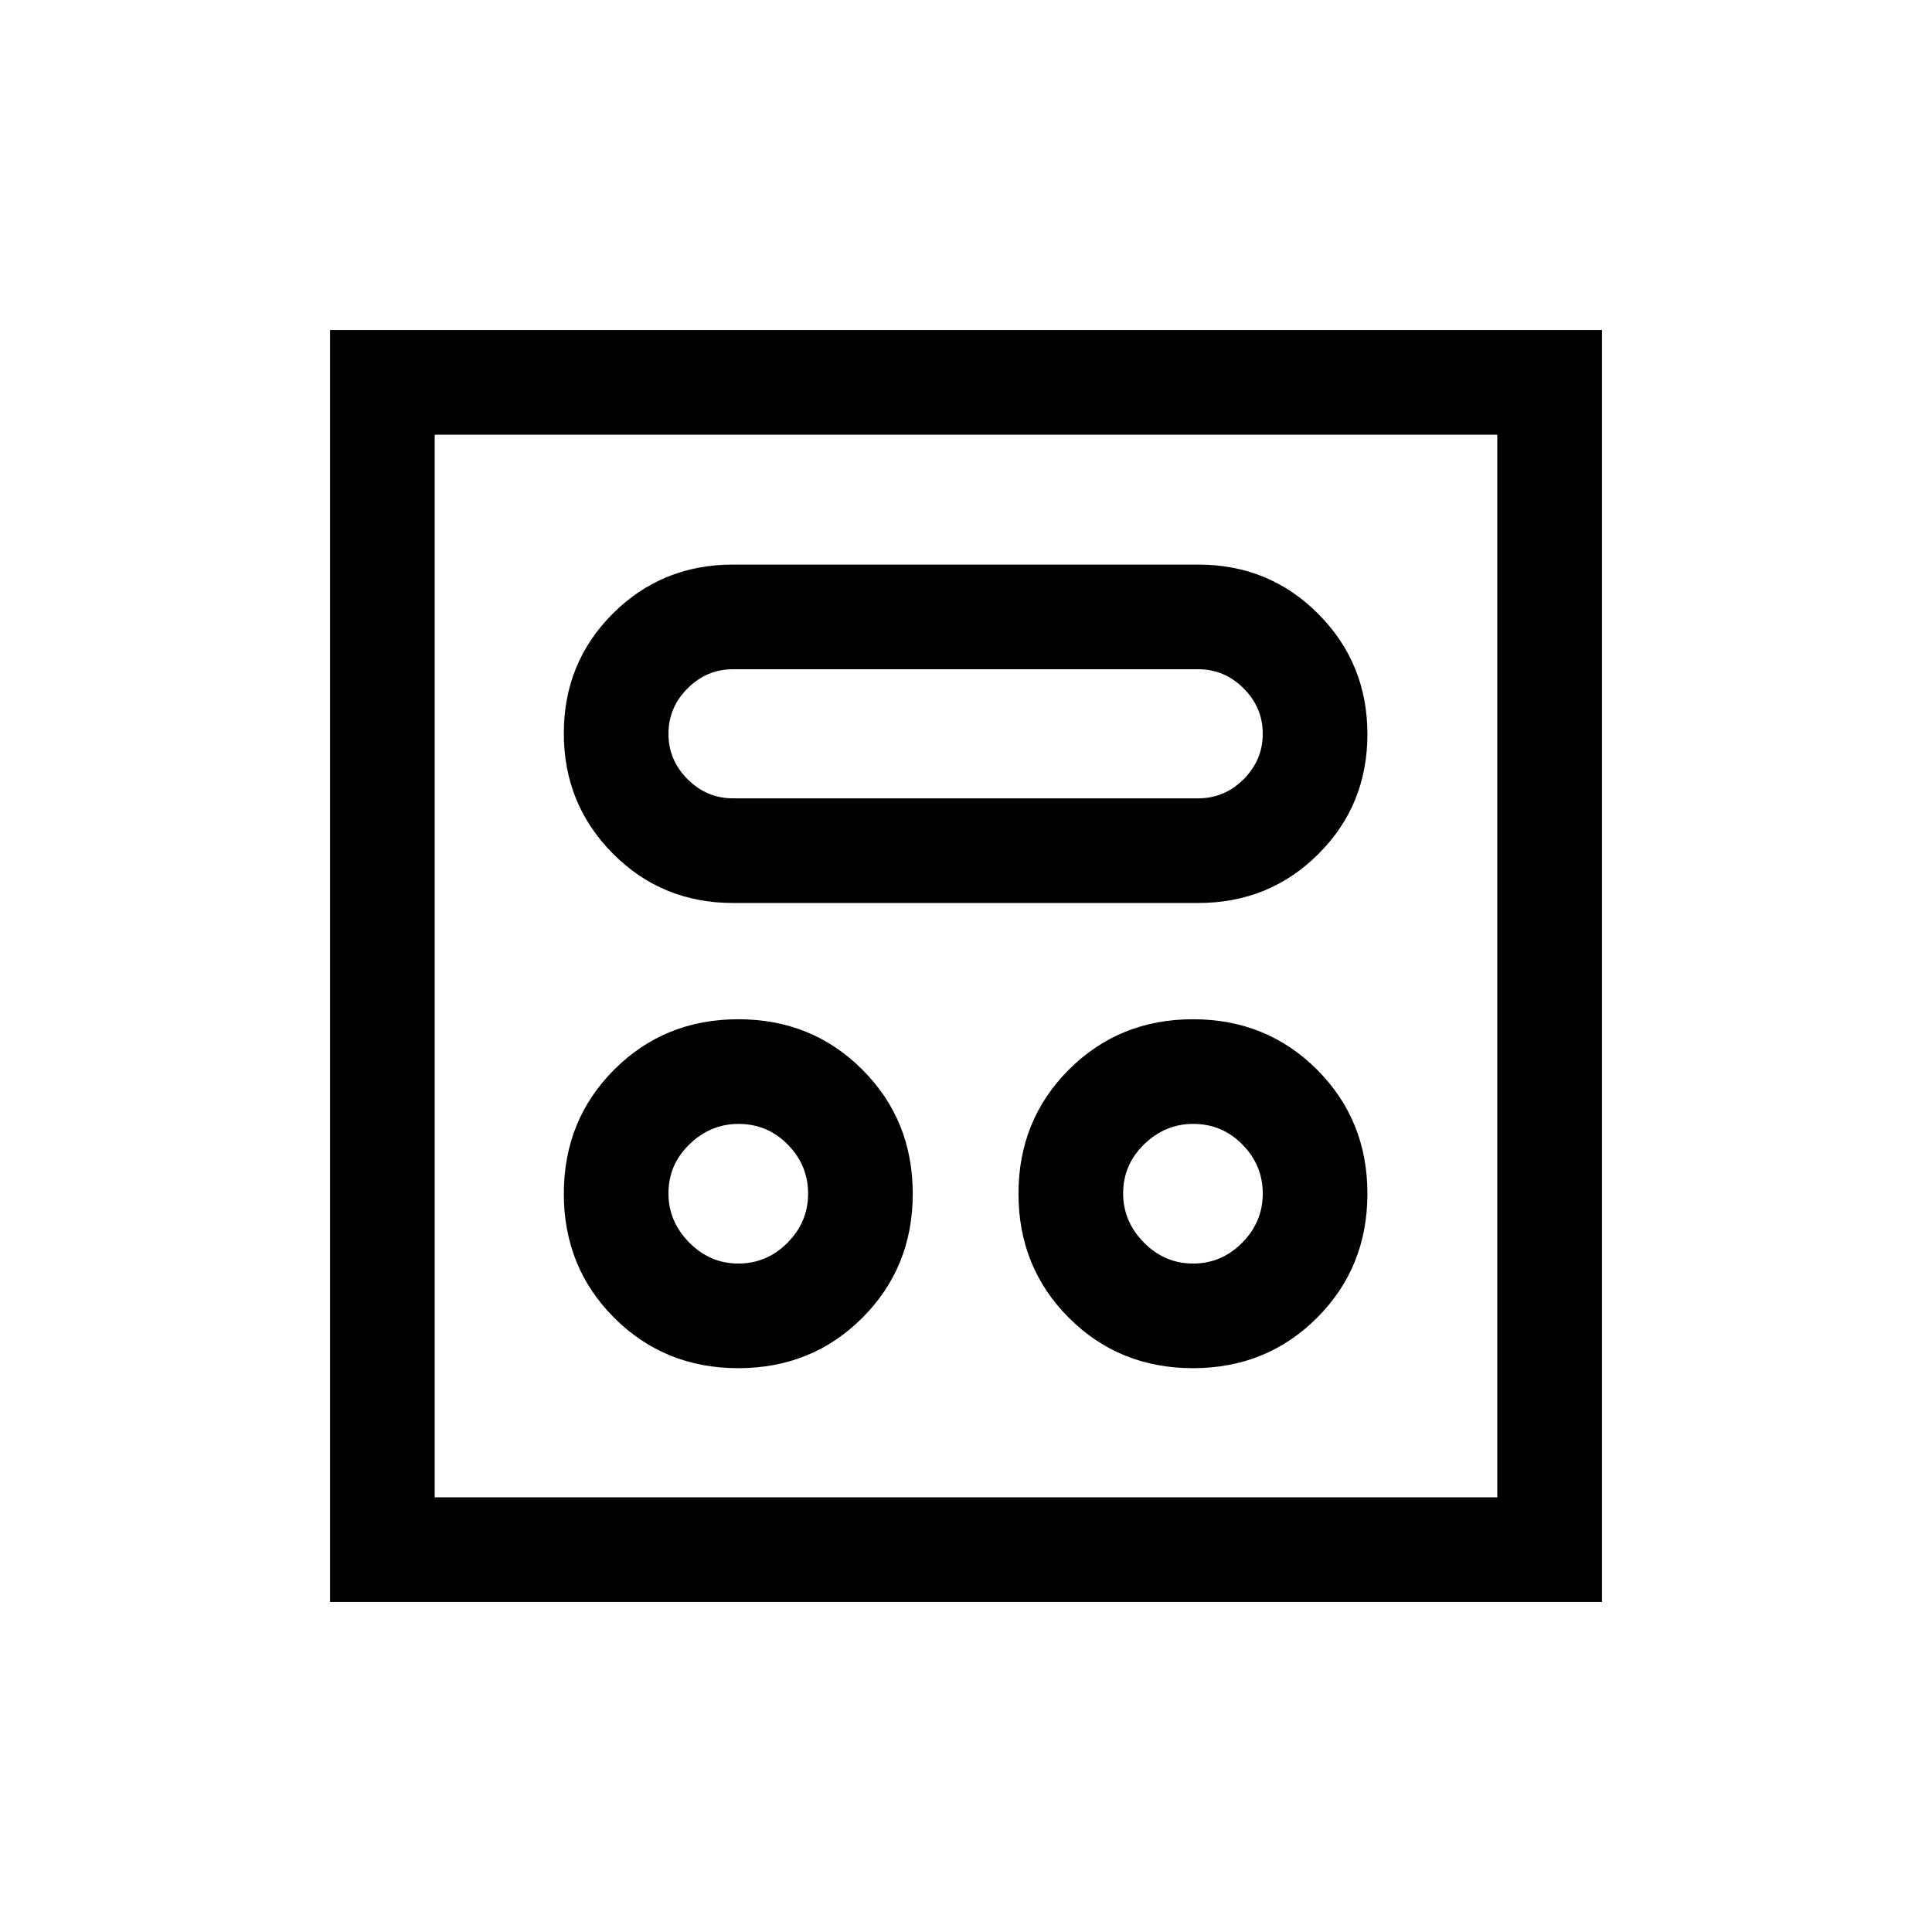<svg xmlns="http://www.w3.org/2000/svg" height="20" viewBox="0 -960 960 960" width="20"><path d="M366.85-280.16q36.61 0 61.65-25.03 25.04-25.04 25.04-61.66 0-36.61-25.04-61.65t-61.65-25.04q-36.62 0-61.66 25.04-25.03 25.04-25.03 61.65 0 36.62 25.03 61.66 25.04 25.03 61.66 25.03Zm225.92 0q36.61 0 61.65-25.03 25.04-25.04 25.04-61.66 0-36.61-25.04-61.65t-61.65-25.04q-36.62 0-61.65 25.04-25.04 25.04-25.04 61.65 0 36.62 25.04 61.66 25.03 25.03 61.65 25.03ZM366.9-332.15q-14.13 0-24.44-10.45t-10.31-24.39q0-14.32 10.45-24.43 10.45-10.12 24.39-10.12 14.32 0 24.43 10.26 10.12 10.26 10.12 24.38 0 14.13-10.26 24.44t-24.38 10.31Zm225.92 0q-14.13 0-24.44-10.45-10.3-10.45-10.3-24.39 0-14.32 10.45-24.43 10.45-10.12 24.38-10.12 14.32 0 24.44 10.26 10.11 10.26 10.11 24.38 0 14.13-10.26 24.44-10.25 10.31-24.38 10.31ZM364.23-511.31h231.15q35.32 0 59.7-24.32 24.38-24.31 24.38-59.53t-24.38-59.76q-24.38-24.54-59.7-24.54H364.23q-35.31 0-59.69 24.32-24.38 24.32-24.38 59.54t24.38 59.75q24.38 24.54 59.69 24.54Zm0-52q-13.06 0-22.57-9.5-9.51-9.51-9.51-22.57 0-13.07 9.51-22.57 9.51-9.51 22.57-9.51h231.15q13.07 0 22.57 9.51 9.51 9.5 9.51 22.57 0 13.06-9.51 22.57-9.5 9.5-22.57 9.5H364.23ZM164-164v-632h632v632H164Zm52-52h528v-528H216v528Zm0 0v-528 528Z"/></svg>